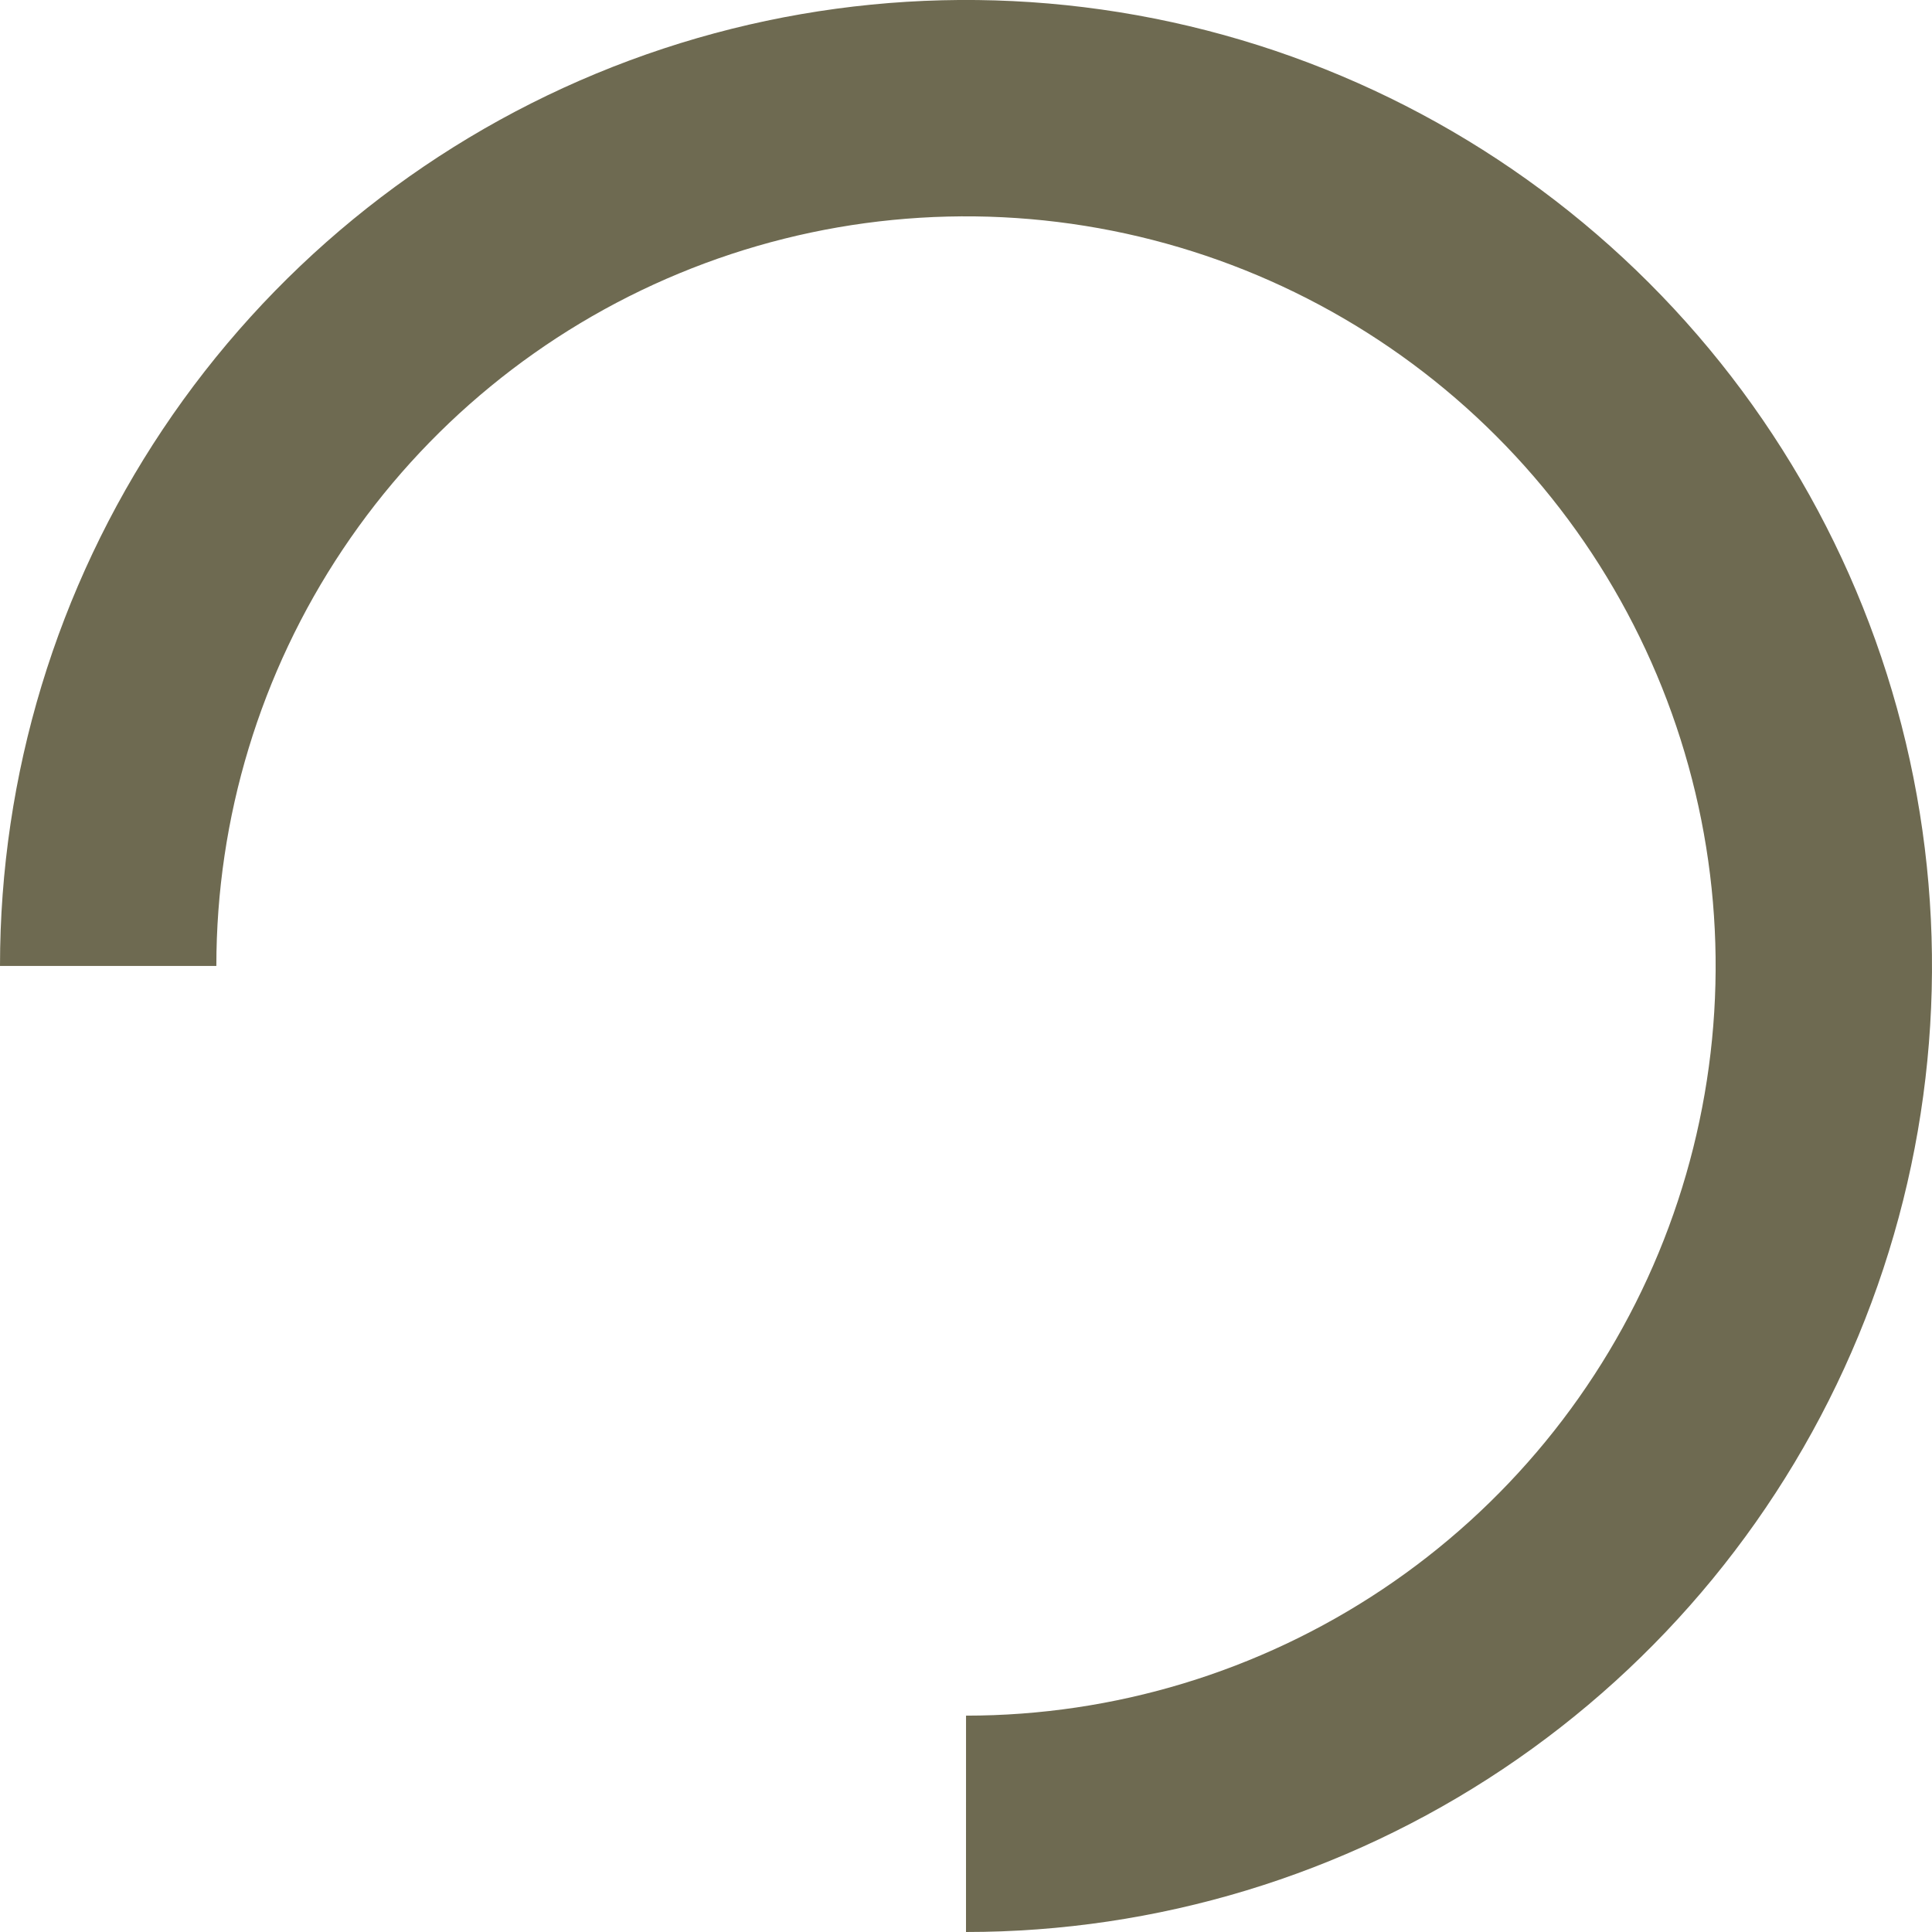 <svg fill="none" height="64" viewBox="0 0 64 64" width="64" xmlns="http://www.w3.org/2000/svg"><path d="m32 64c6.329 0 12.516-1.877 17.778-5.393 5.262-3.516 9.364-8.514 11.786-14.361 2.422-5.847 3.056-12.281 1.821-18.489-1.235-6.207-4.282-11.909-8.758-16.385-4.475-4.475-10.177-7.523-16.384-8.758-6.207-1.235-12.642-.601-18.489 1.821-5.847 2.422-10.845 6.524-14.361 11.786-3.516 5.262-5.393 11.449-5.393 17.778h7.167c0-4.911 1.456-9.713 4.185-13.796 2.729-4.084 6.607-7.267 11.145-9.146 4.538-1.88 9.531-2.371 14.348-1.413 4.817.958 9.242 3.323 12.715 6.796s5.838 7.898 6.796 12.715c.958 4.817.466 9.81-1.413 14.348-1.879 4.537-5.062 8.416-9.146 11.145-4.084 2.729-8.885 4.185-13.796 4.185z" fill="#6e6a51"/></svg>